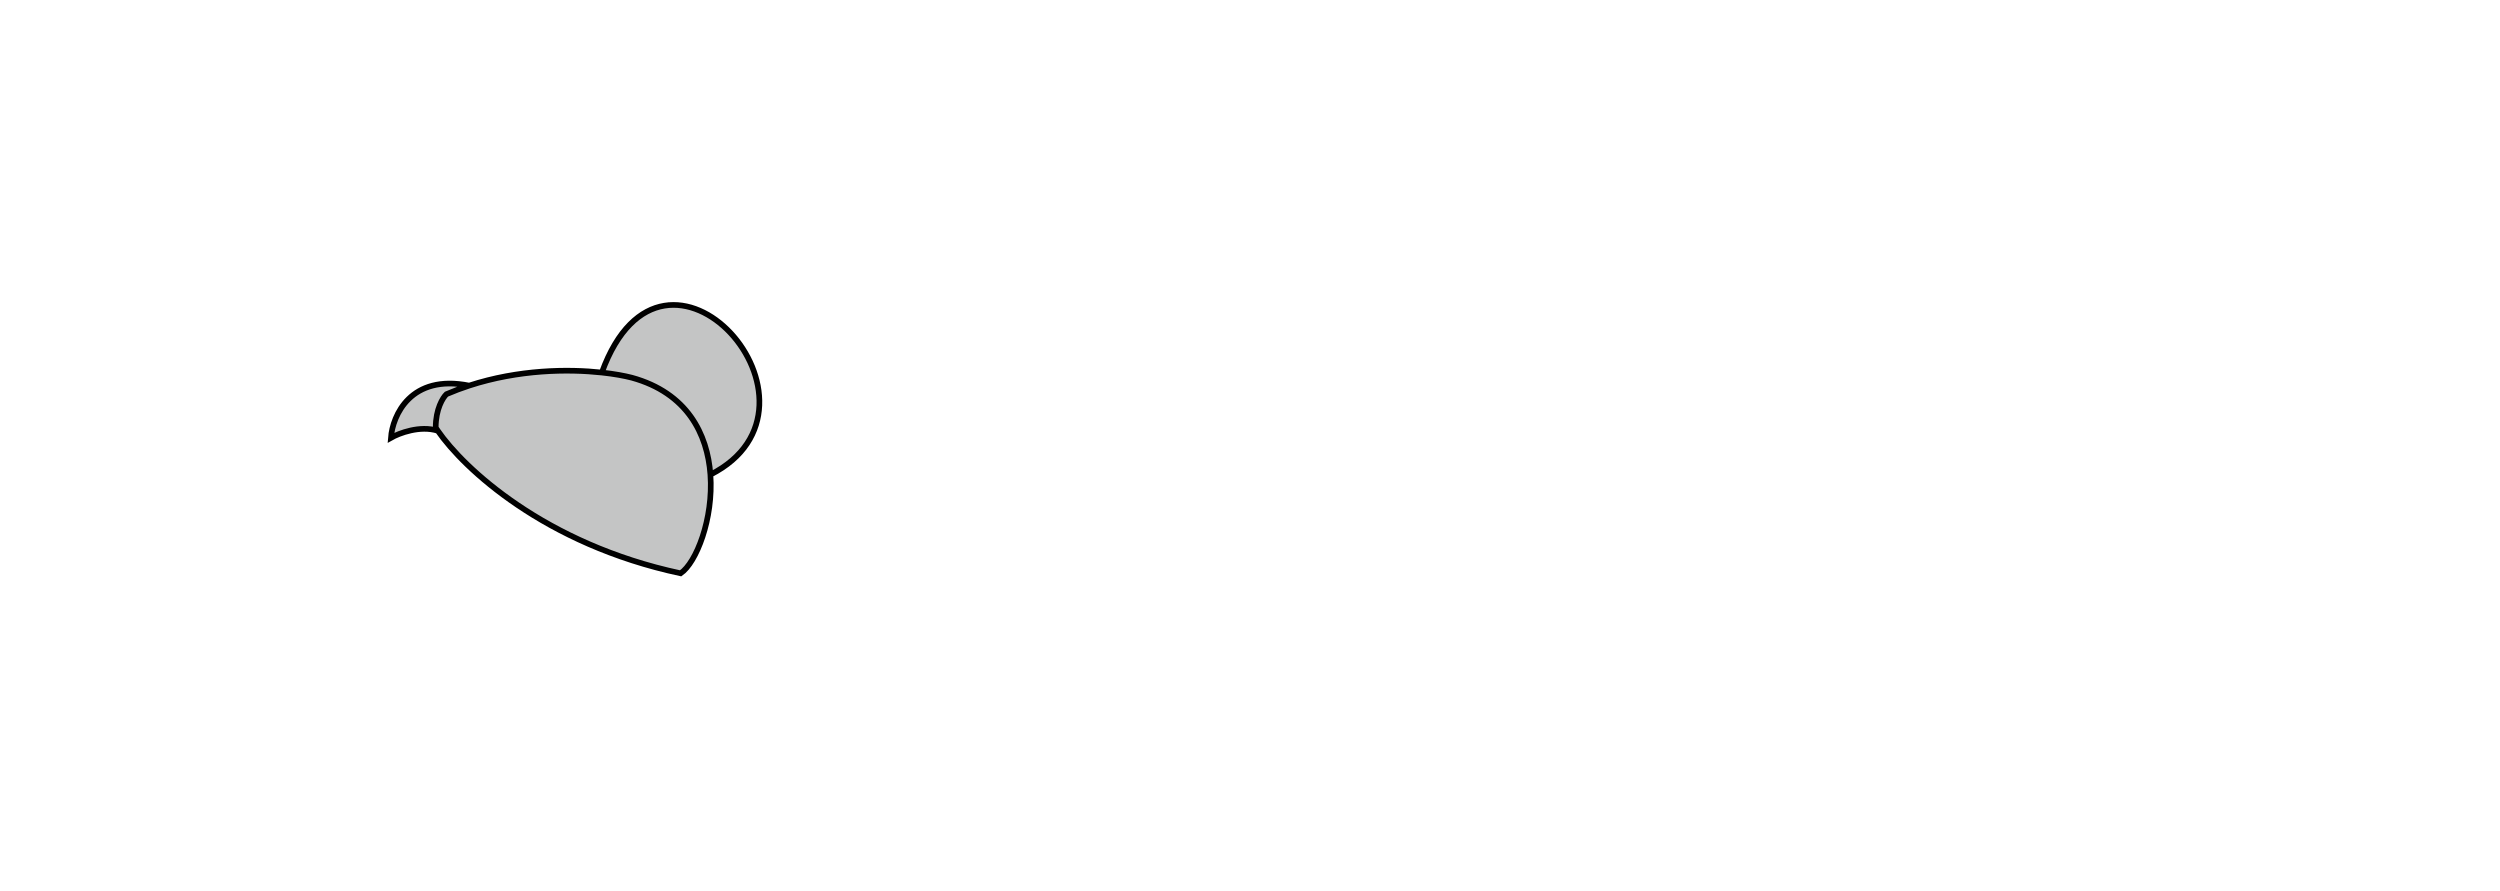 <svg width="275" height="98" viewBox="0 0 275 98" fill="none" xmlns="http://www.w3.org/2000/svg">
<path d="M78.145 52.213C78.494 57.07 76.589 61.898 74.87 63.066C59.89 59.866 50.998 51.5 48.16 47.386C46.201 46.767 43.904 47.644 43 48.159C43.187 45.703 45.17 41.117 51.607 42.417C57.058 40.64 62.491 40.578 66.201 40.98C73.124 21.902 93.02 44.667 78.145 52.213Z" fill="#C4C5C5"/>
<path d="M66.201 40.98C67.563 41.127 68.693 41.337 69.507 41.548C75.583 43.225 77.824 47.731 78.145 52.213M66.201 40.98C73.124 21.902 93.02 44.667 78.145 52.213M66.201 40.98C62.491 40.578 57.058 40.64 51.607 42.417M78.145 52.213C78.494 57.07 76.589 61.898 74.87 63.066C59.89 59.866 50.998 51.5 48.16 47.386M48.16 47.386C48.077 47.266 48 47.149 47.927 47.037C47.927 44.991 48.717 43.731 49.112 43.357C49.94 43.001 50.774 42.689 51.607 42.417M48.16 47.386C46.201 46.767 43.904 47.644 43 48.159C43.187 45.703 45.17 41.117 51.607 42.417" stroke="black" stroke-width="0.624"/>
</svg>
